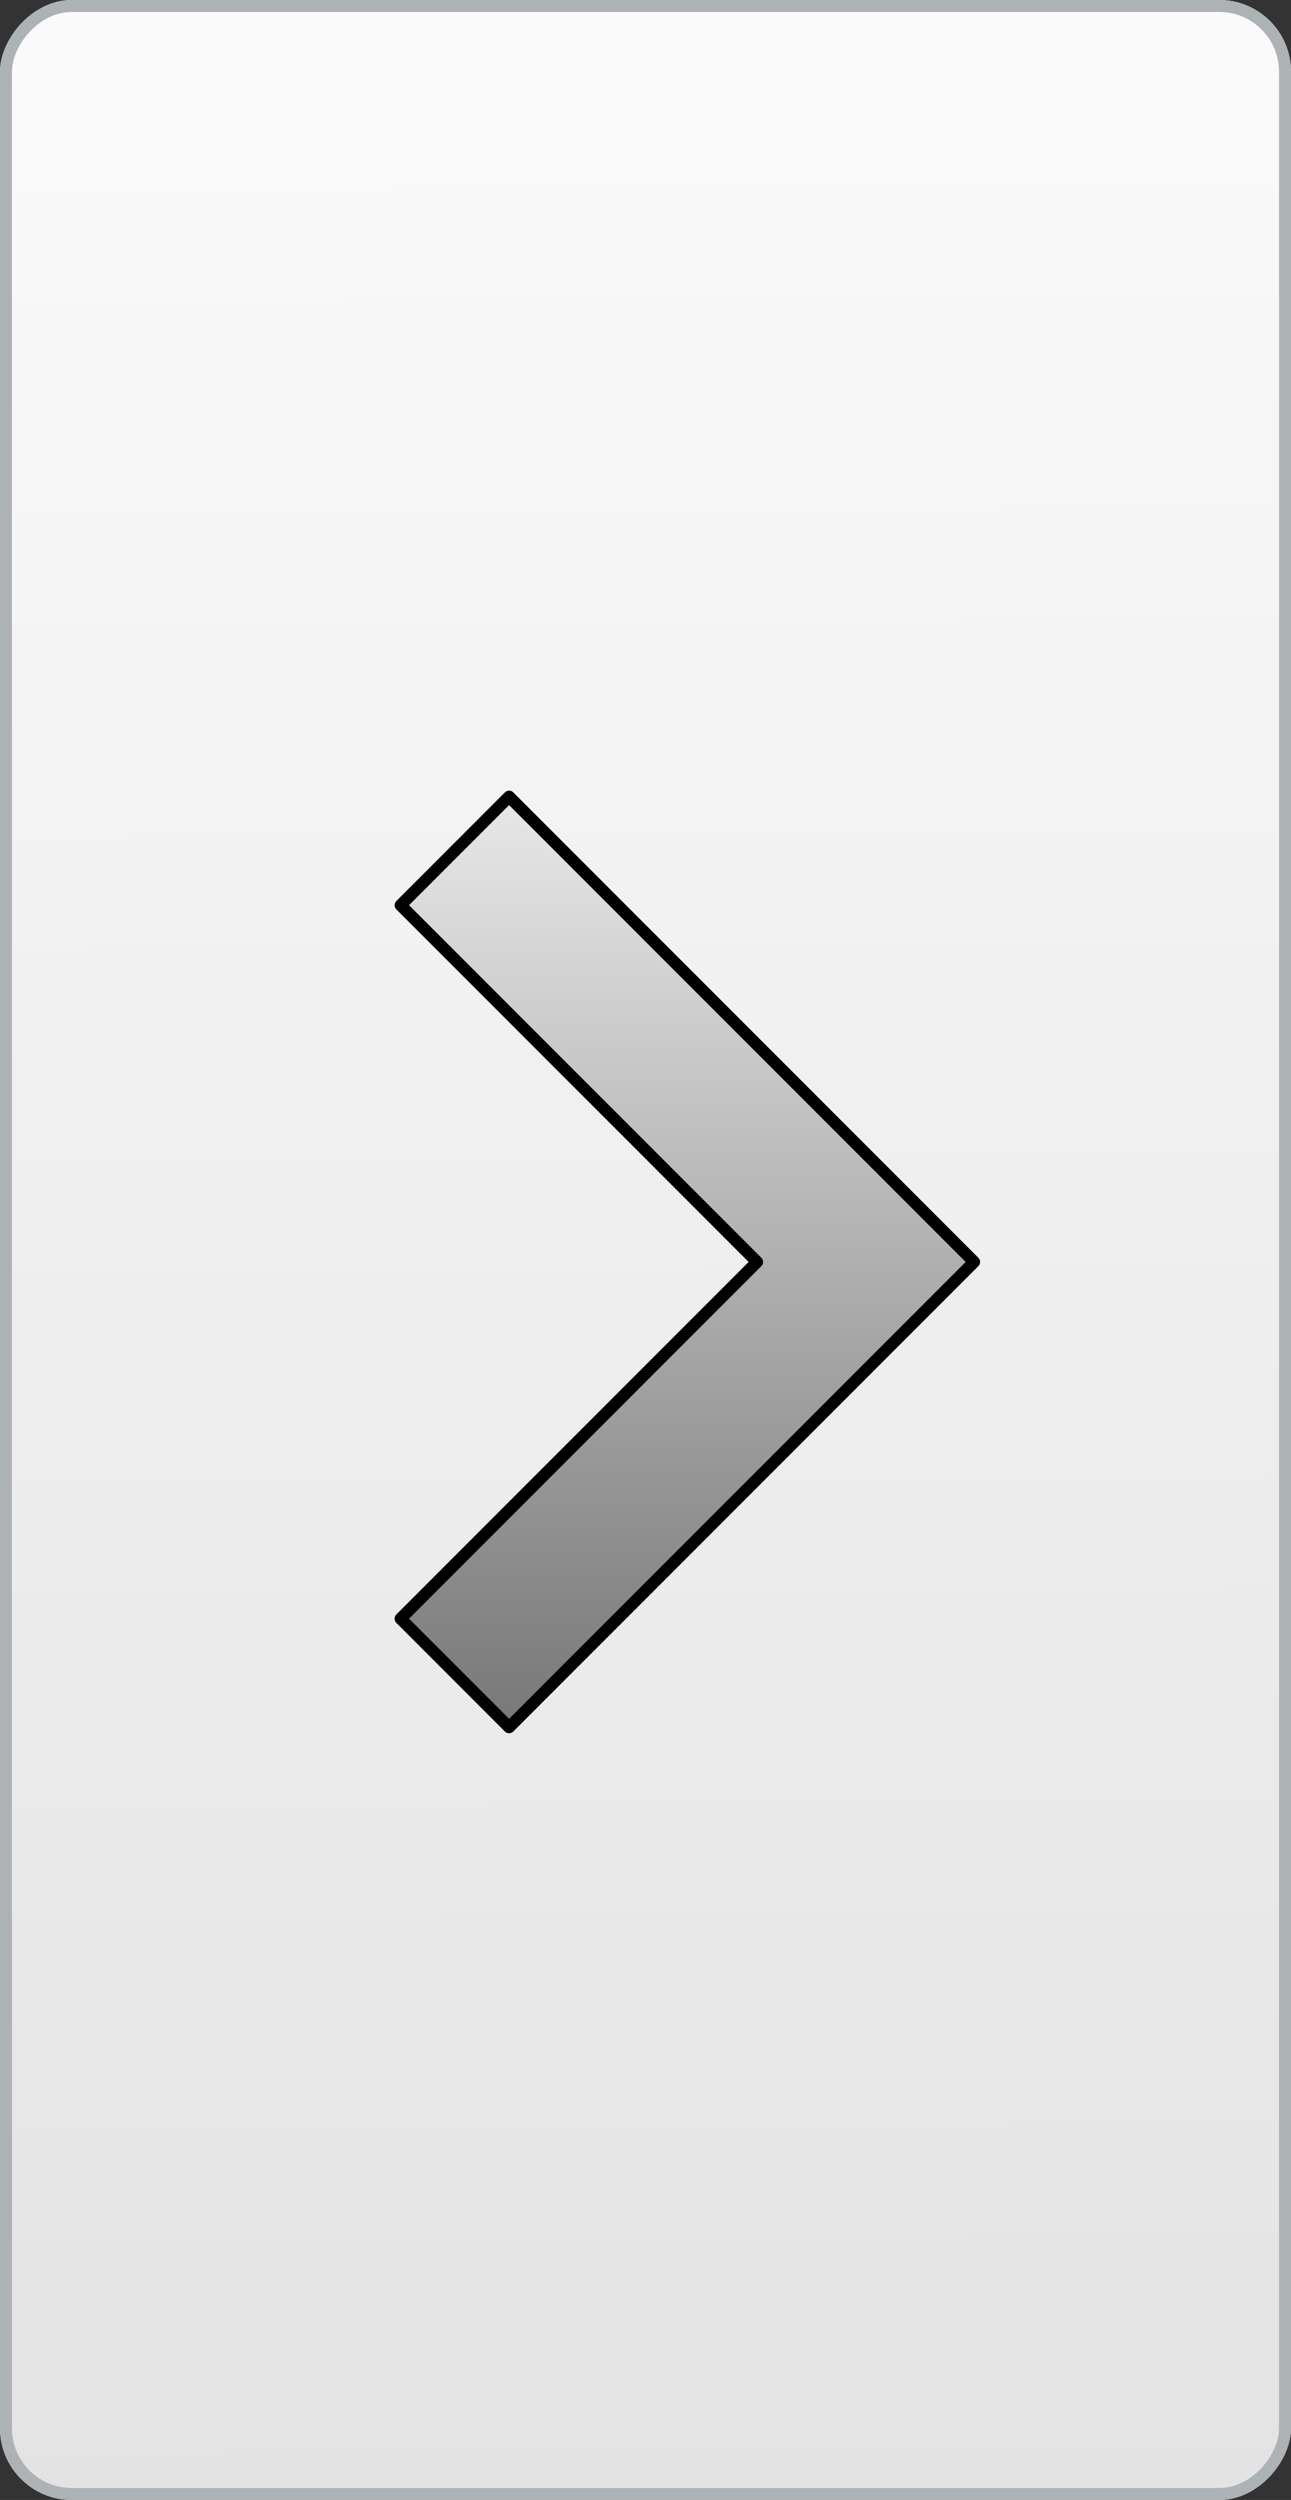<?xml version="1.0" encoding="utf-8"?>
<svg width="108" height="209" viewBox="0 0 108 209" xmlns="http://www.w3.org/2000/svg">
  <rect x="0" y="0" width="108" height="209" fill="#333333" stroke="none"/>
  <defs>
    <linearGradient id="linear-gradient" x1="0.514" y1="1" x2="0.517" gradientUnits="objectBoundingBox">
      <stop offset="0" stop-color="#e8e8e8" stop-opacity="0.976"/>
      <stop offset="1" stop-color="#fff" stop-opacity="0.976"/>
    </linearGradient>
    <linearGradient id="linear-gradient-2" x1="0.5" x2="0.5" y2="1" gradientUnits="objectBoundingBox">
      <stop offset="0" stop-color="#e8e8e8"/>
      <stop offset="1" stop-color="#777"/>
    </linearGradient>
  </defs>
  <g id="Retângulo_896" data-name="Retângulo 896" stroke="#adb2b4" stroke-width="1" fill="url(#linear-gradient)" transform="matrix(-1, 0, 0, 1, 108, 0)">
    <rect width="108" height="209" rx="6" stroke="none"/>
    <rect x="0.5" y="0.5" width="107" height="208" rx="5.5" fill="none"/>
  </g>
  <path id="path" d="M 33.512 135.323 L 42.589 144.4 L 81.489 105.5 L 42.589 66.6 L 33.512 75.676 L 63.335 105.5 L 33.512 135.323 Z" stroke="#000" stroke-linejoin="round" stroke-width="1" fill-rule="evenodd" fill="url(#linear-gradient-2)"/>
</svg>